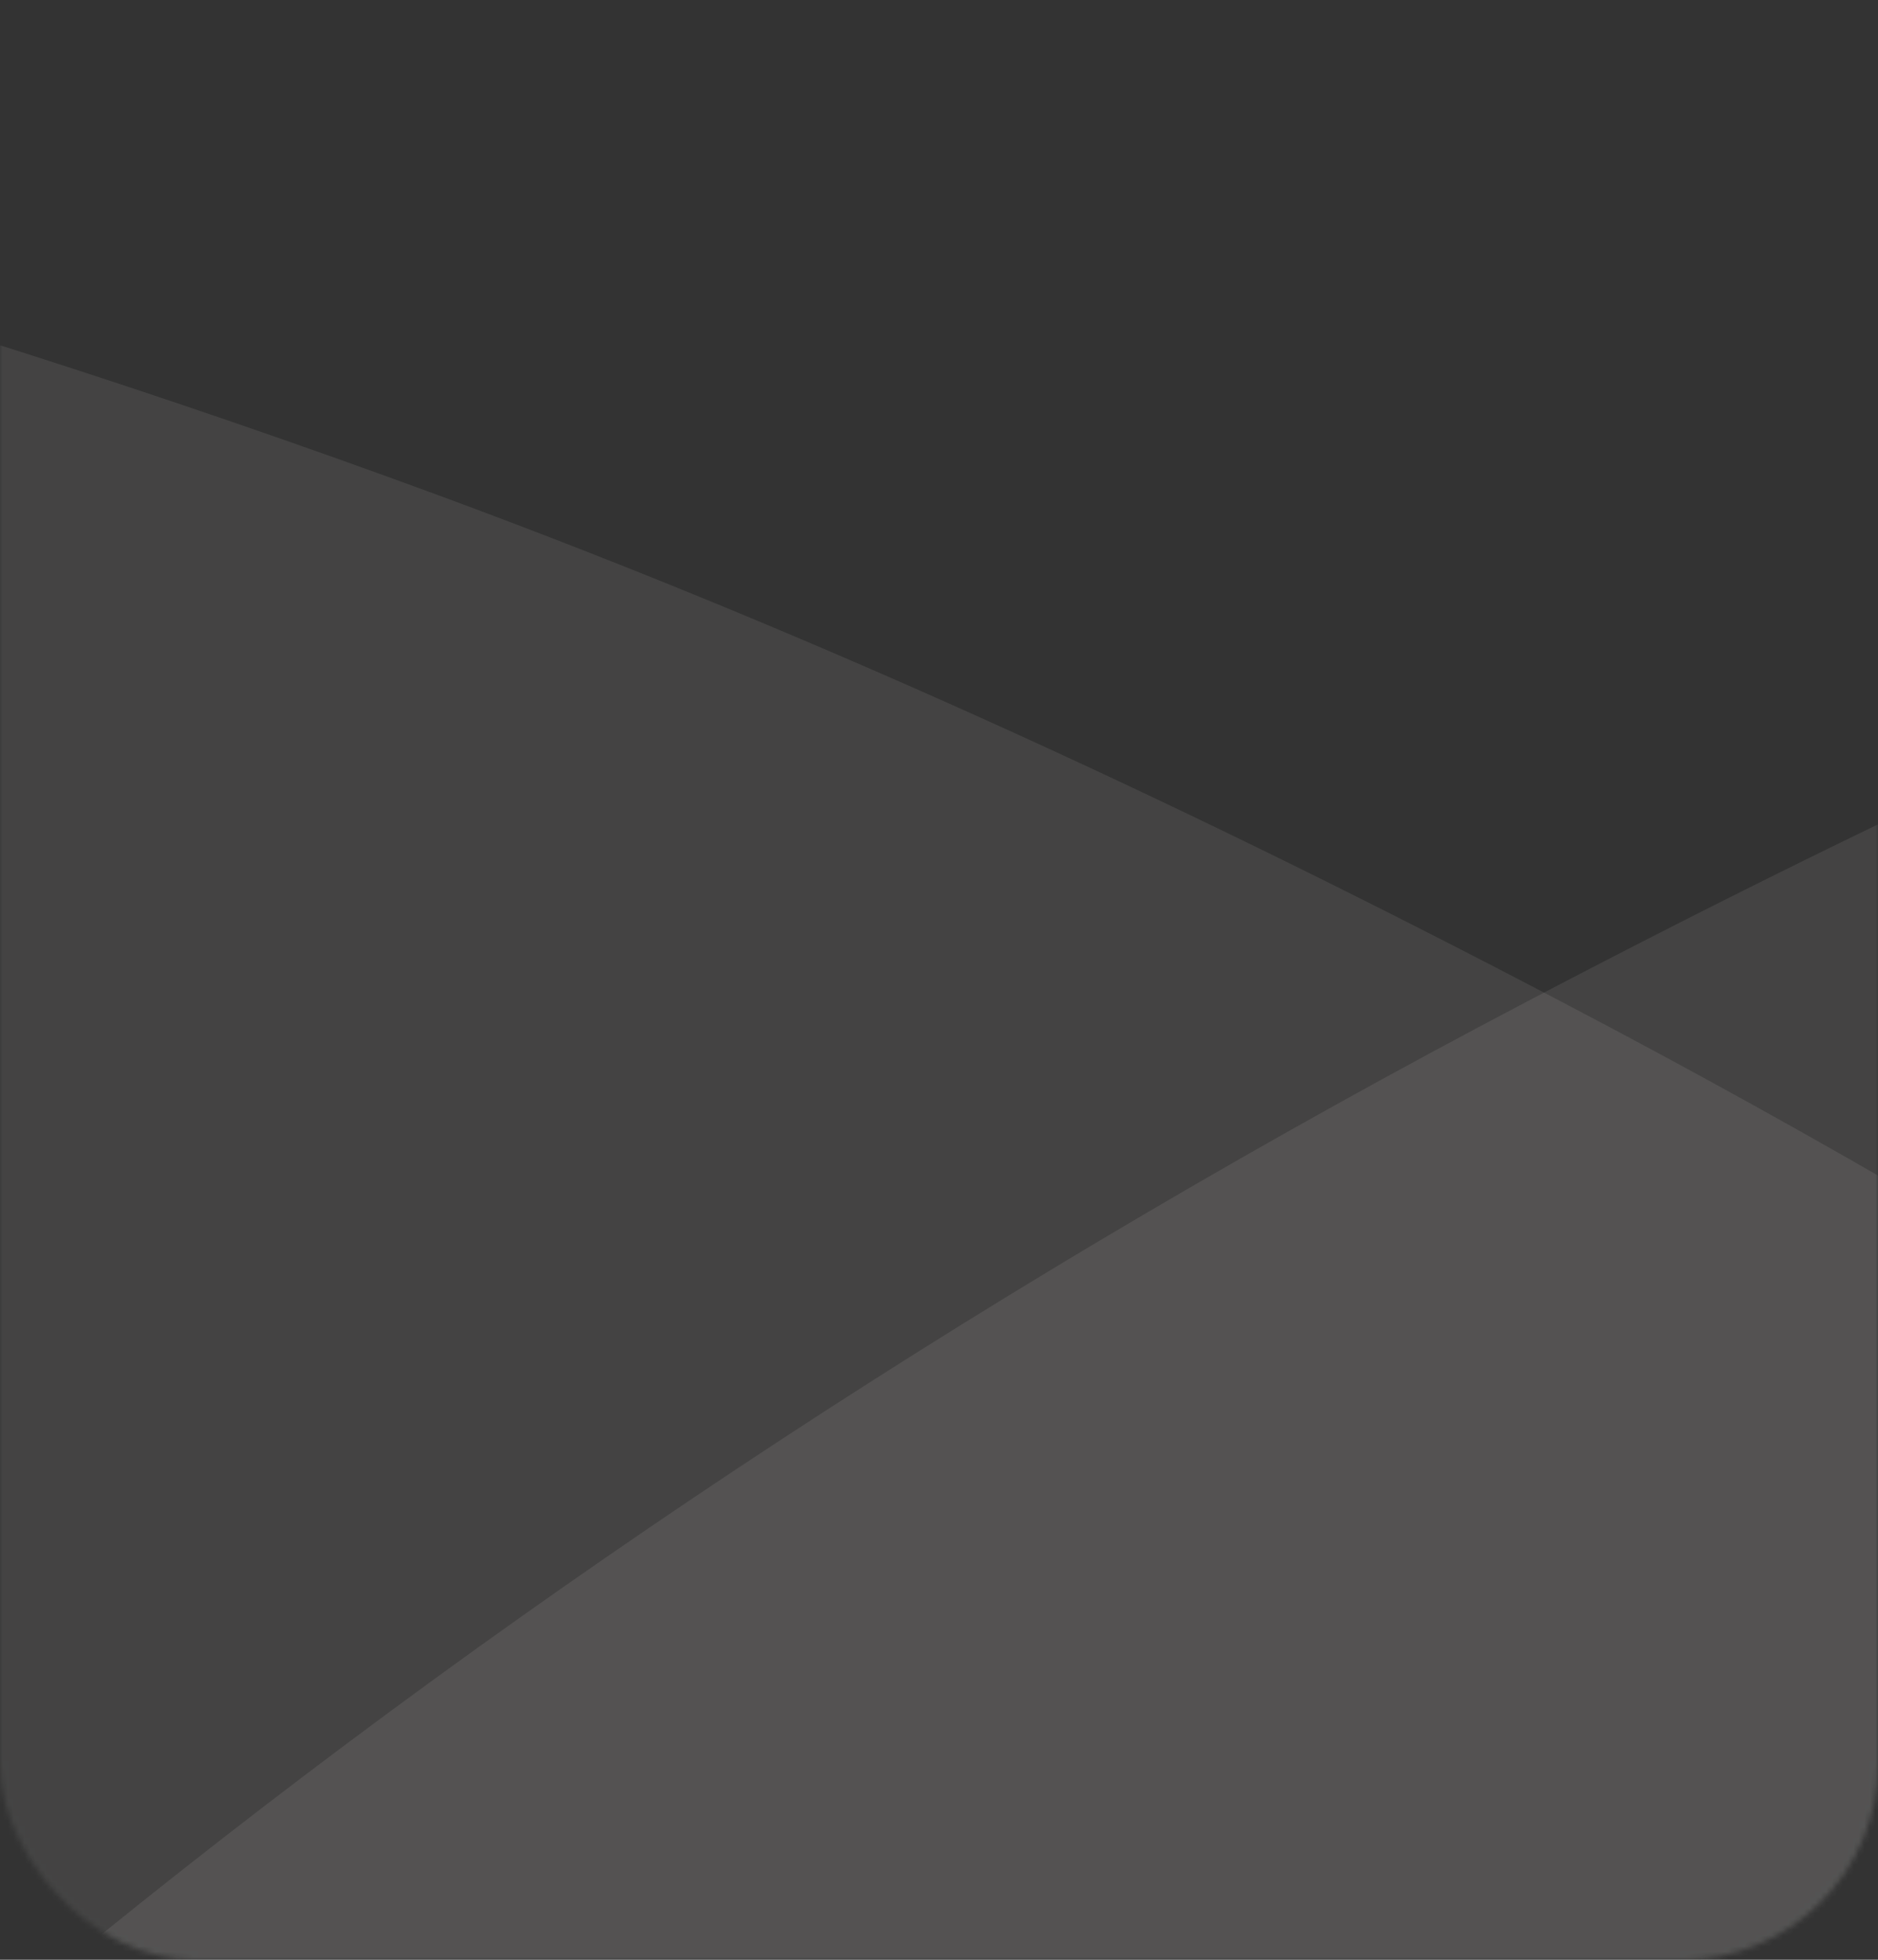 <svg xmlns="http://www.w3.org/2000/svg" xmlns:xlink="http://www.w3.org/1999/xlink" width="345" height="360" viewBox="0 0 345 360">
    <rect x="0" y="0" width="345" height="360" fill="#333333" stroke="none"/>
    <defs>
        <rect id="9n97owsbna" width="345" height="360" x="0" y="0" rx="36"/>
    </defs>
    <g fill="none" fill-rule="evenodd">
        <g>
            <g transform="translate(-882 -2305) translate(882 2305)">
                <mask id="ccqmtzayeb" fill="#fff">
                    <use xlink:href="#9n97owsbna"/>
                </mask>
                <path fill="#F5F2ED" d="M286.956 184.073C221.094 149.511 152.855 117.65 80.782 91.07-121.713 16.543-346.29-26-583.9-26h-2373.962c-52.137 0-93.618 37.754-83.65 78.823 99.445 408.483 441.868 746.859 901.525 916.108 202.495 74.526 427.148 117.069 664.682 117.069H998.332c-.077-.614-.383-1.228-.46-1.842-62.335-377.296-330.922-701.062-710.916-900.085z" mask="url(#ccqmtzayeb)" opacity=".3"/>
                <path fill="#F5F2ED" d="M280.339 184.073c65.793-34.562 133.804-66.423 205.717-93.004C688.1 16.543 912.178-26 1149.26-26h4847.865c52.099 0 93.487 37.754 83.465 78.823-99.225 408.483-440.735 746.859-899.524 916.108C4979.1 1043.457 4754.945 1086 4517.94 1086H-186.176c.152-.614-242.898-1.228-242.824-1.842 62.2-377.296 330.19-701.062 709.339-900.085z" mask="url(#ccqmtzayeb)" opacity=".3"/>
            </g>
        </g>
    </g>
</svg>
